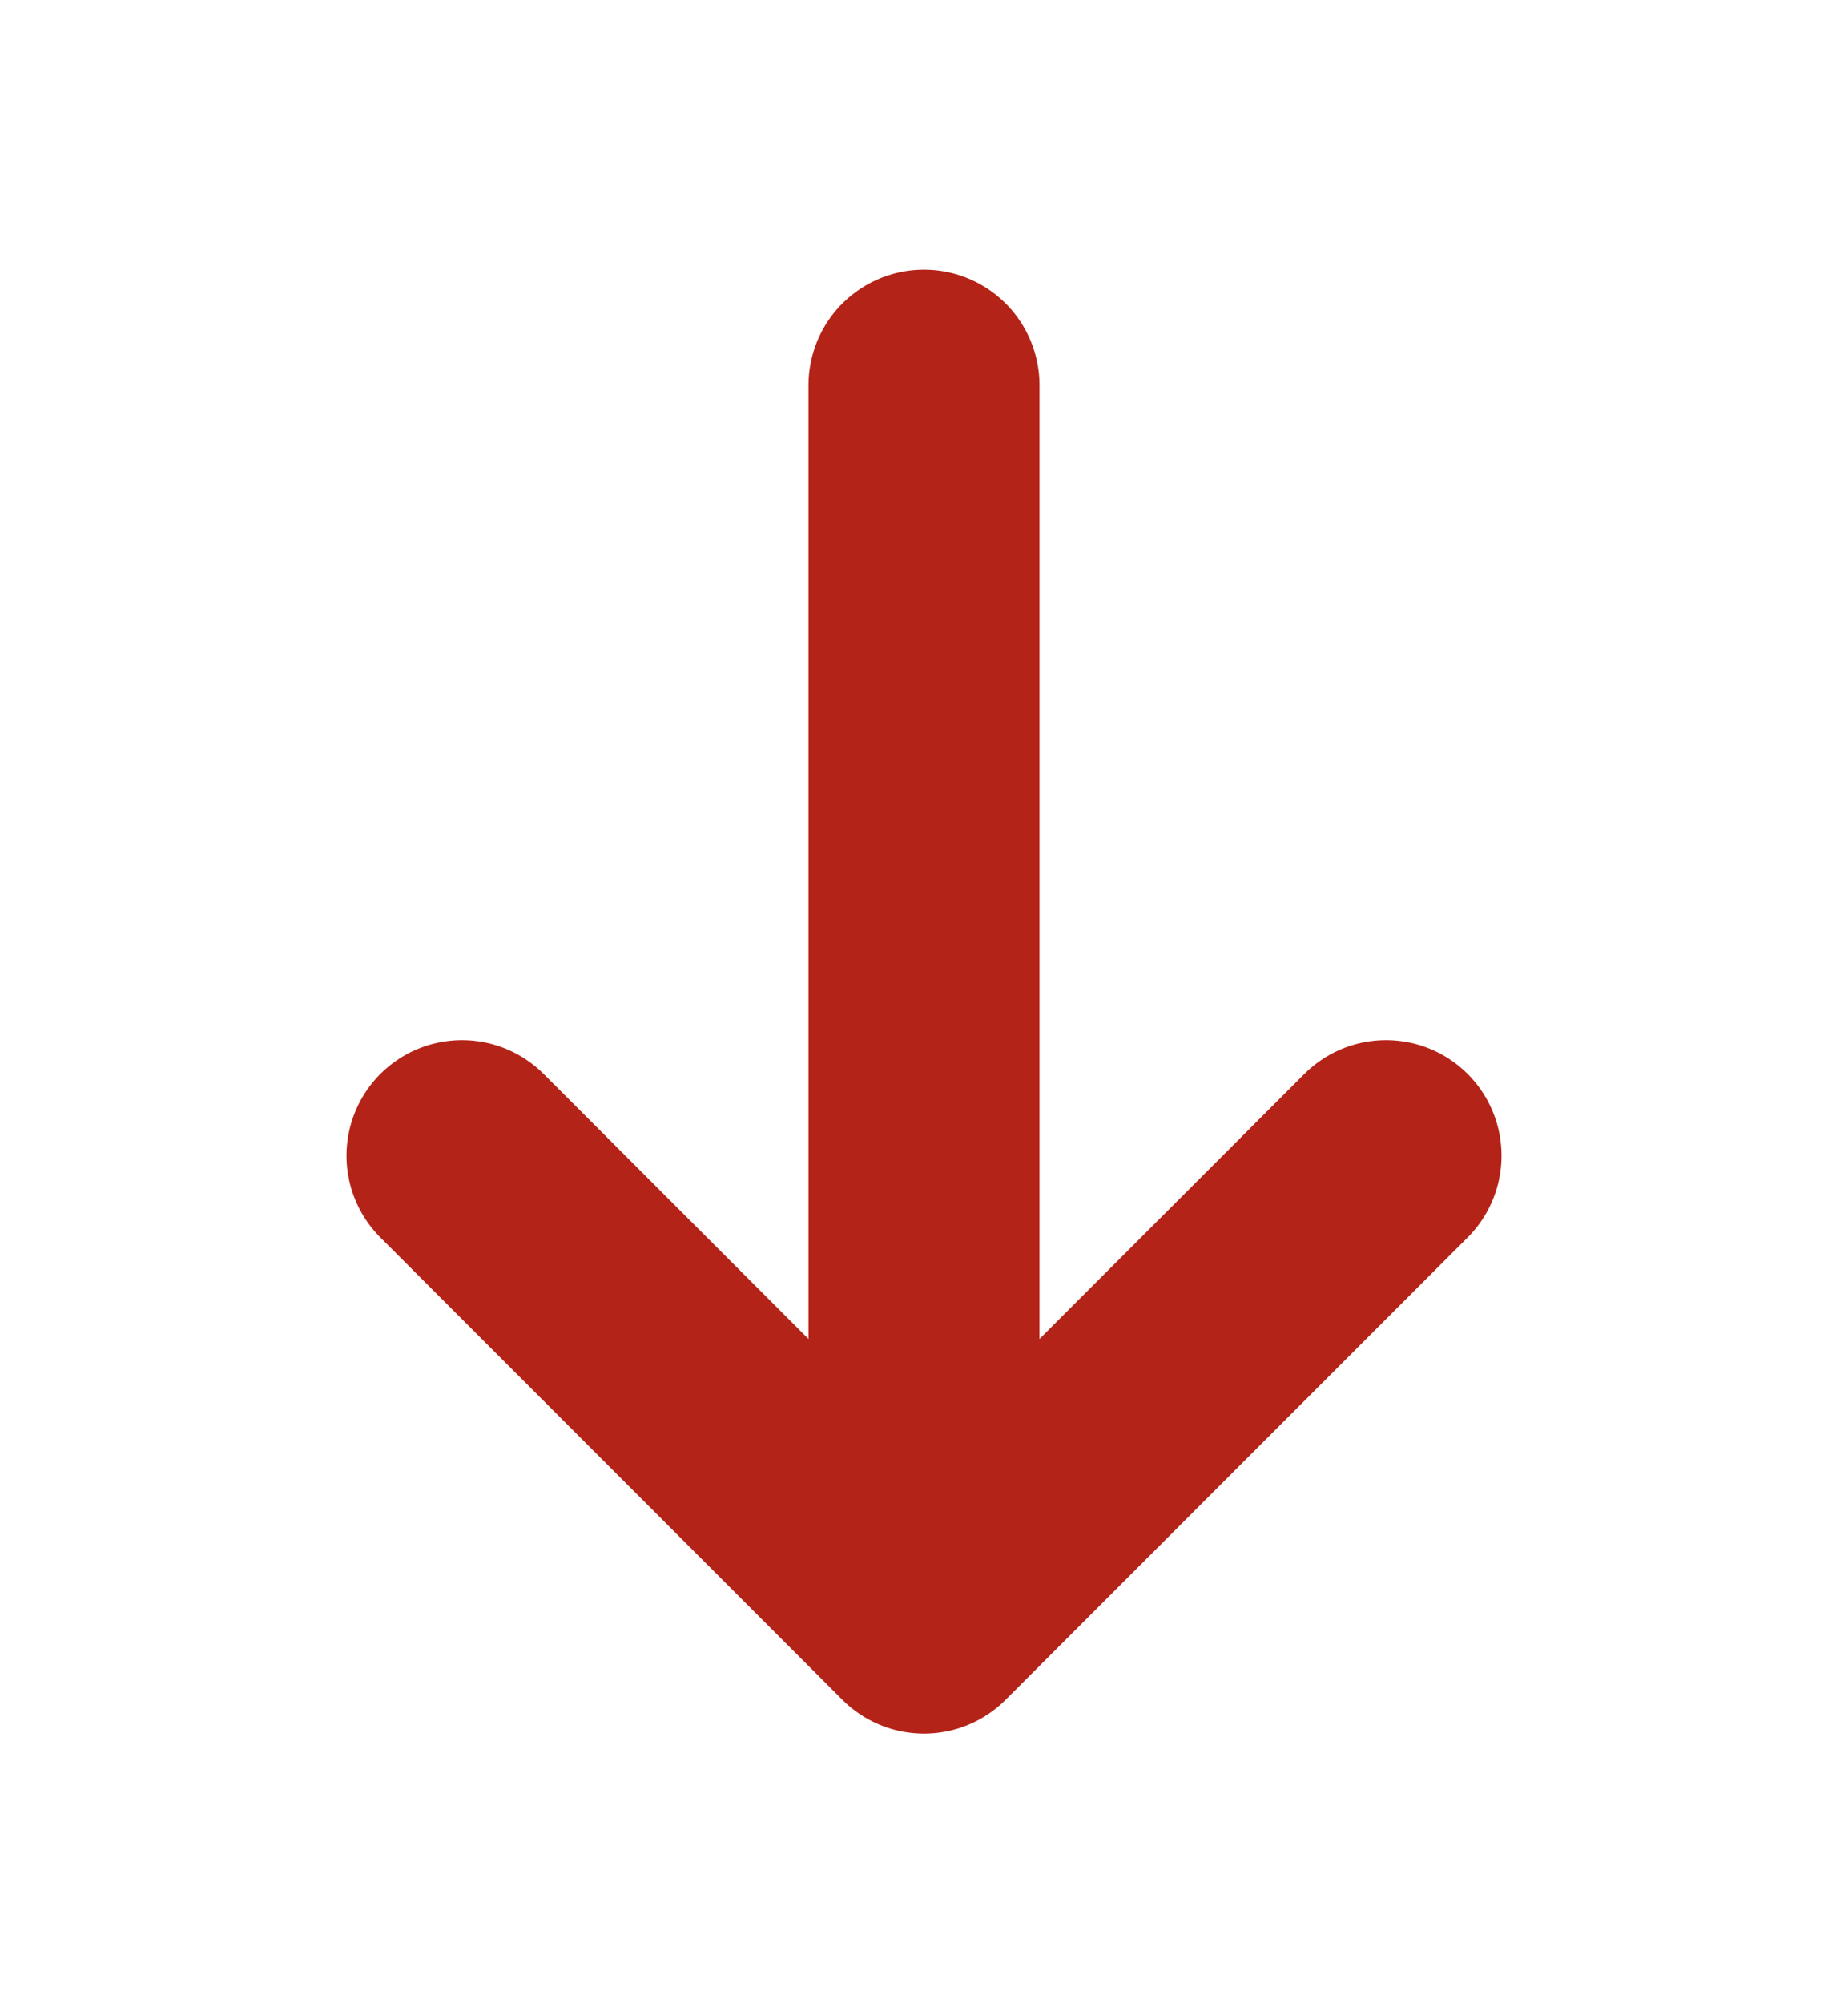 <svg width="12" height="13" viewBox="0 0 12 13" fill="none" xmlns="http://www.w3.org/2000/svg">
<path d="M6 2.5V10.5M6 10.5L9 7.5M6 10.5L3 7.5" stroke="#B42318" stroke-width="1.5" stroke-linecap="round" stroke-linejoin="round"/>
</svg>
